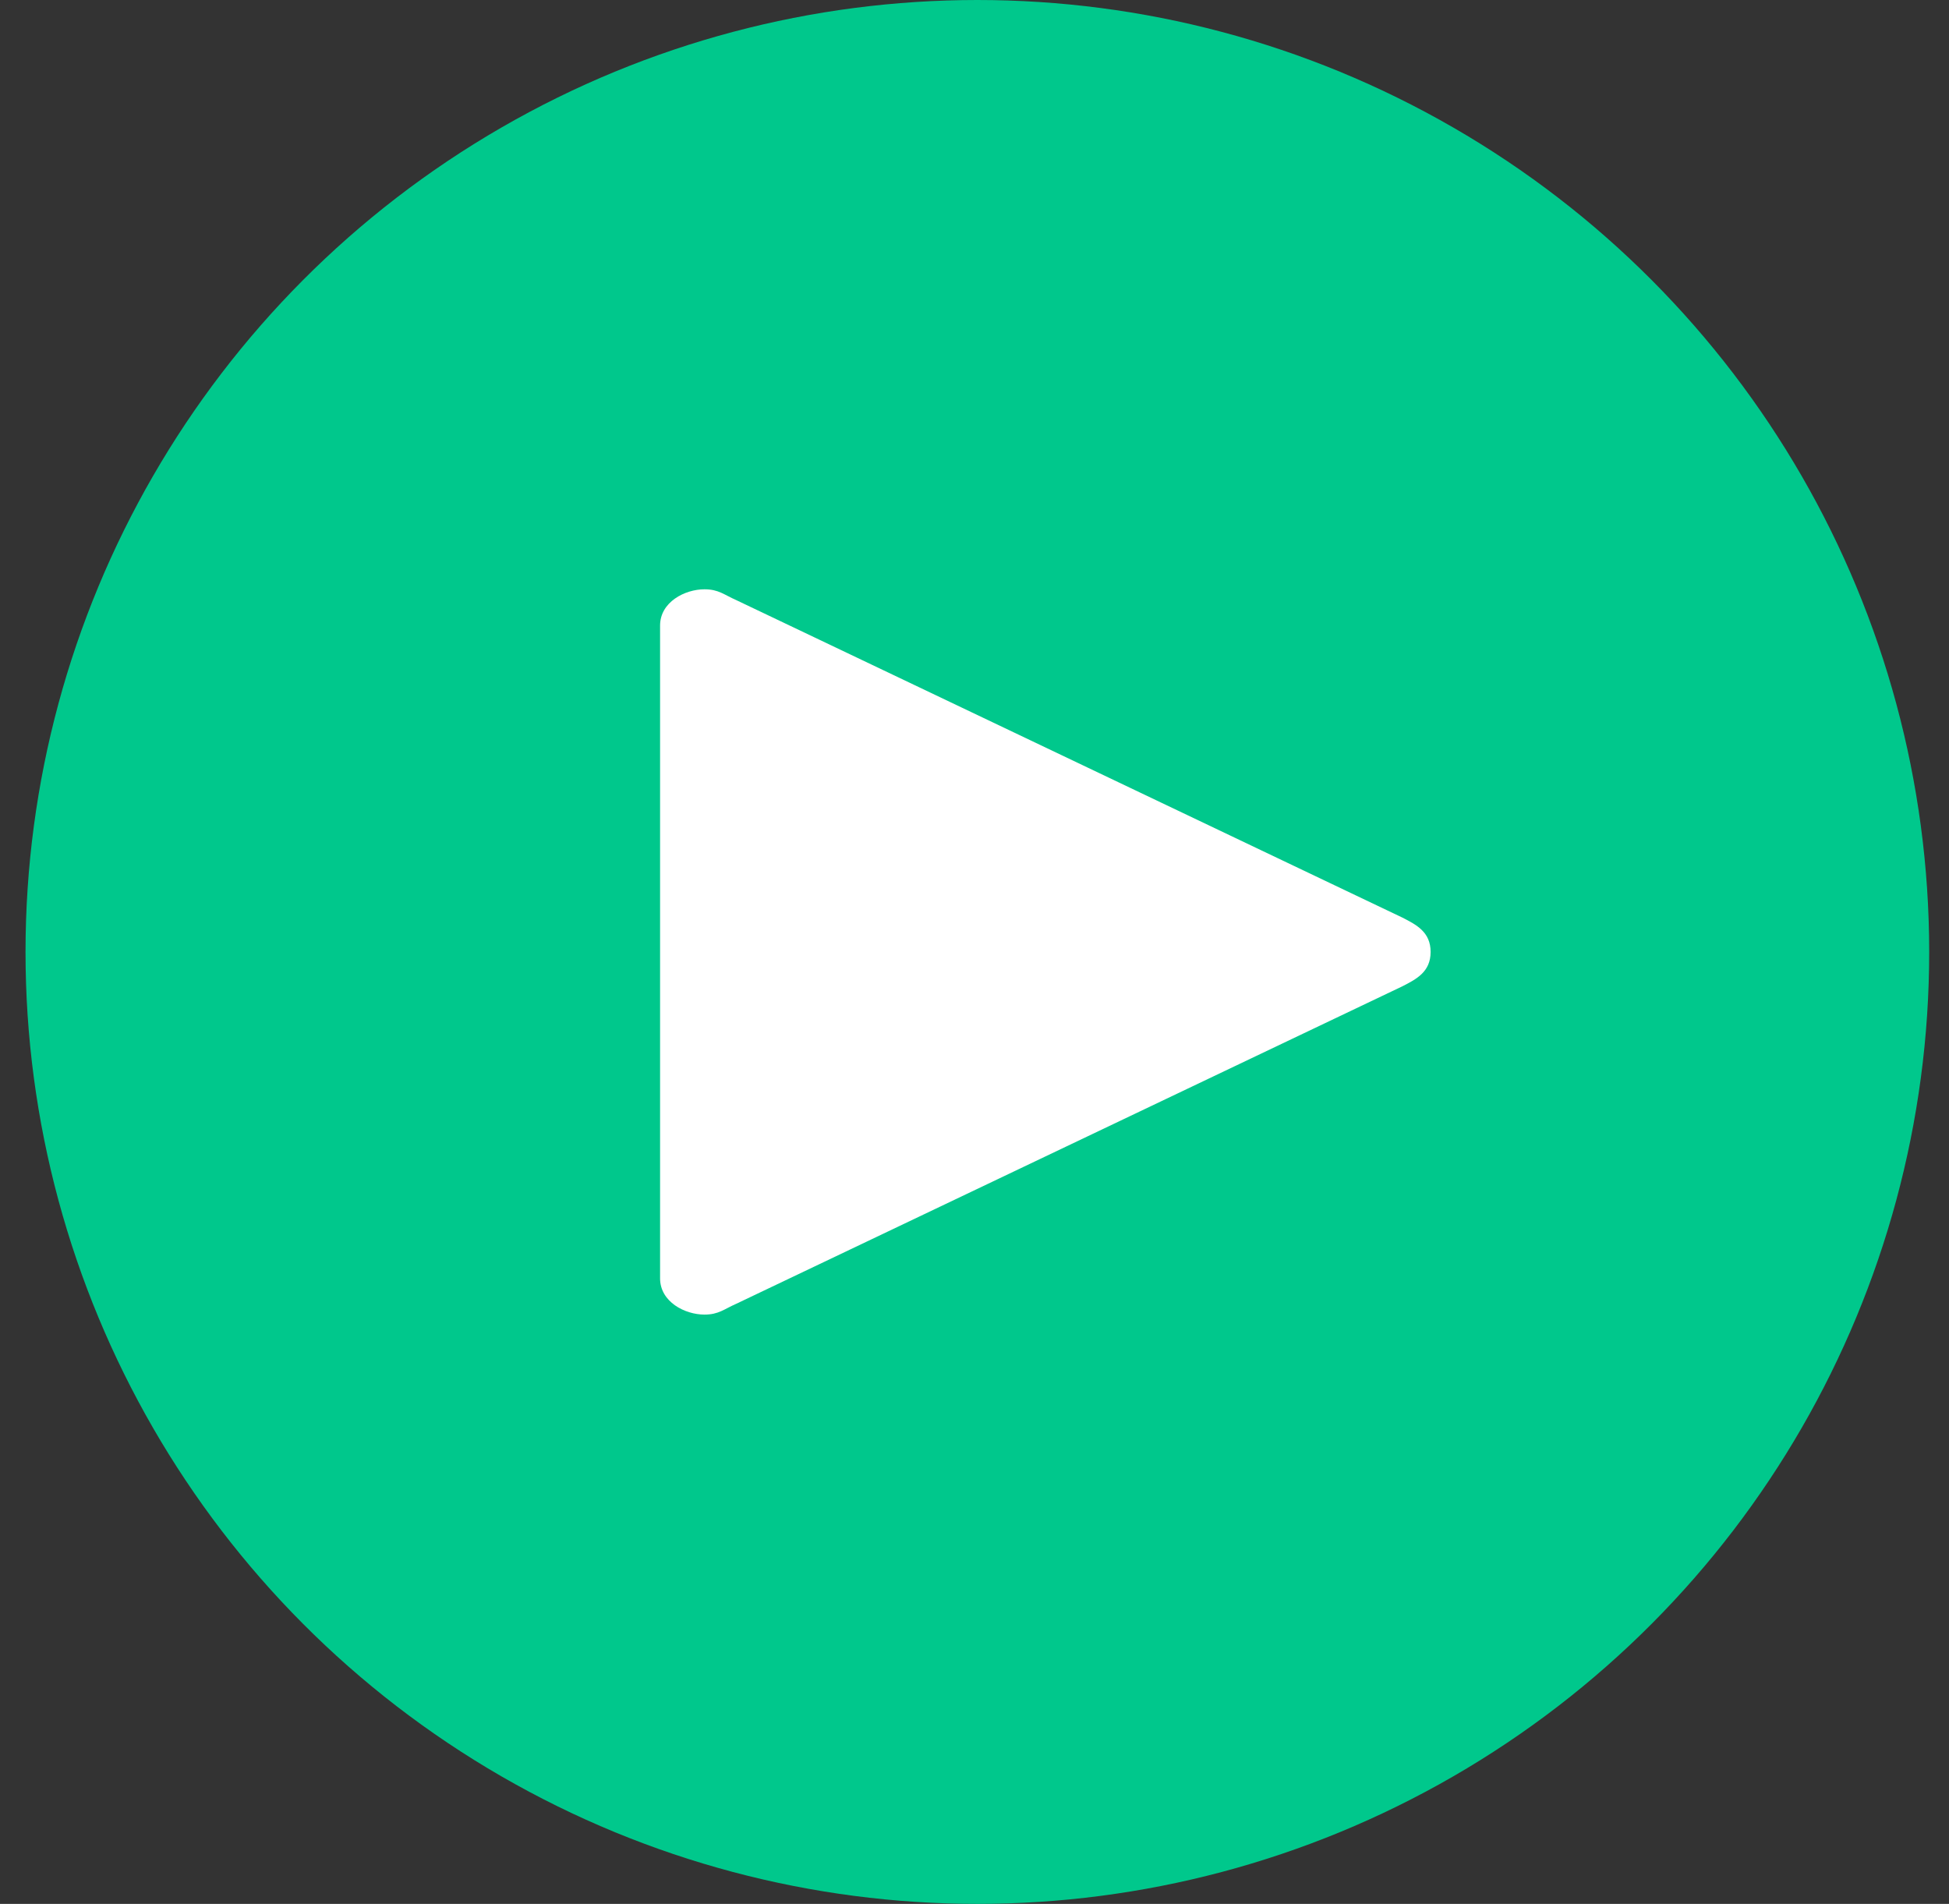 <?xml version="1.0" encoding="UTF-8"?>
<svg width="43px" height="42px" viewBox="0 0 43 42" version="1.1" xmlns="http://www.w3.org/2000/svg" xmlns:xlink="http://www.w3.org/1999/xlink">
    <rect x="0" y="0" width="43" height="42" fill="#333333" stroke="none"/>
    <!-- Generator: Sketch 48.2 (47327) - http://www.bohemiancoding.com/sketch -->
    <title>Group 2</title>
    <desc>Created with Sketch.</desc>
    <defs></defs>
    <g id="Home-Page-UPDATE" stroke="none" stroke-width="1" fill="none" fill-rule="evenodd" transform="translate(-153, -408)">
        <g id="BANNER">
            <g id="HL-COPY" transform="translate(152.563, 201)">
                <g id="Play-BTN" transform="translate(0, 207)">
                    <g id="Group-2" transform="translate(1, 0)">
                        <circle id="Background" fill="#00C88C" cx="21" cy="21" r="21"></circle>
                        <path d="M30.373,20.24 L15.684,13.24 C15.41,13.12 15.293,13 14.979,13 C14.548,13 14,13.28 14,13.8 L14,28.2 C14,28.72 14.548,29 14.979,29 C15.293,29 15.41,28.88 15.684,28.76 L30.373,21.76 C30.687,21.6 31,21.44 31,21 C31,20.56 30.687,20.4 30.373,20.24 Z" id="Icon" fill="#FFFFFF"></path>
                    </g>
                </g>
            </g>
        </g>
    </g>
</svg>